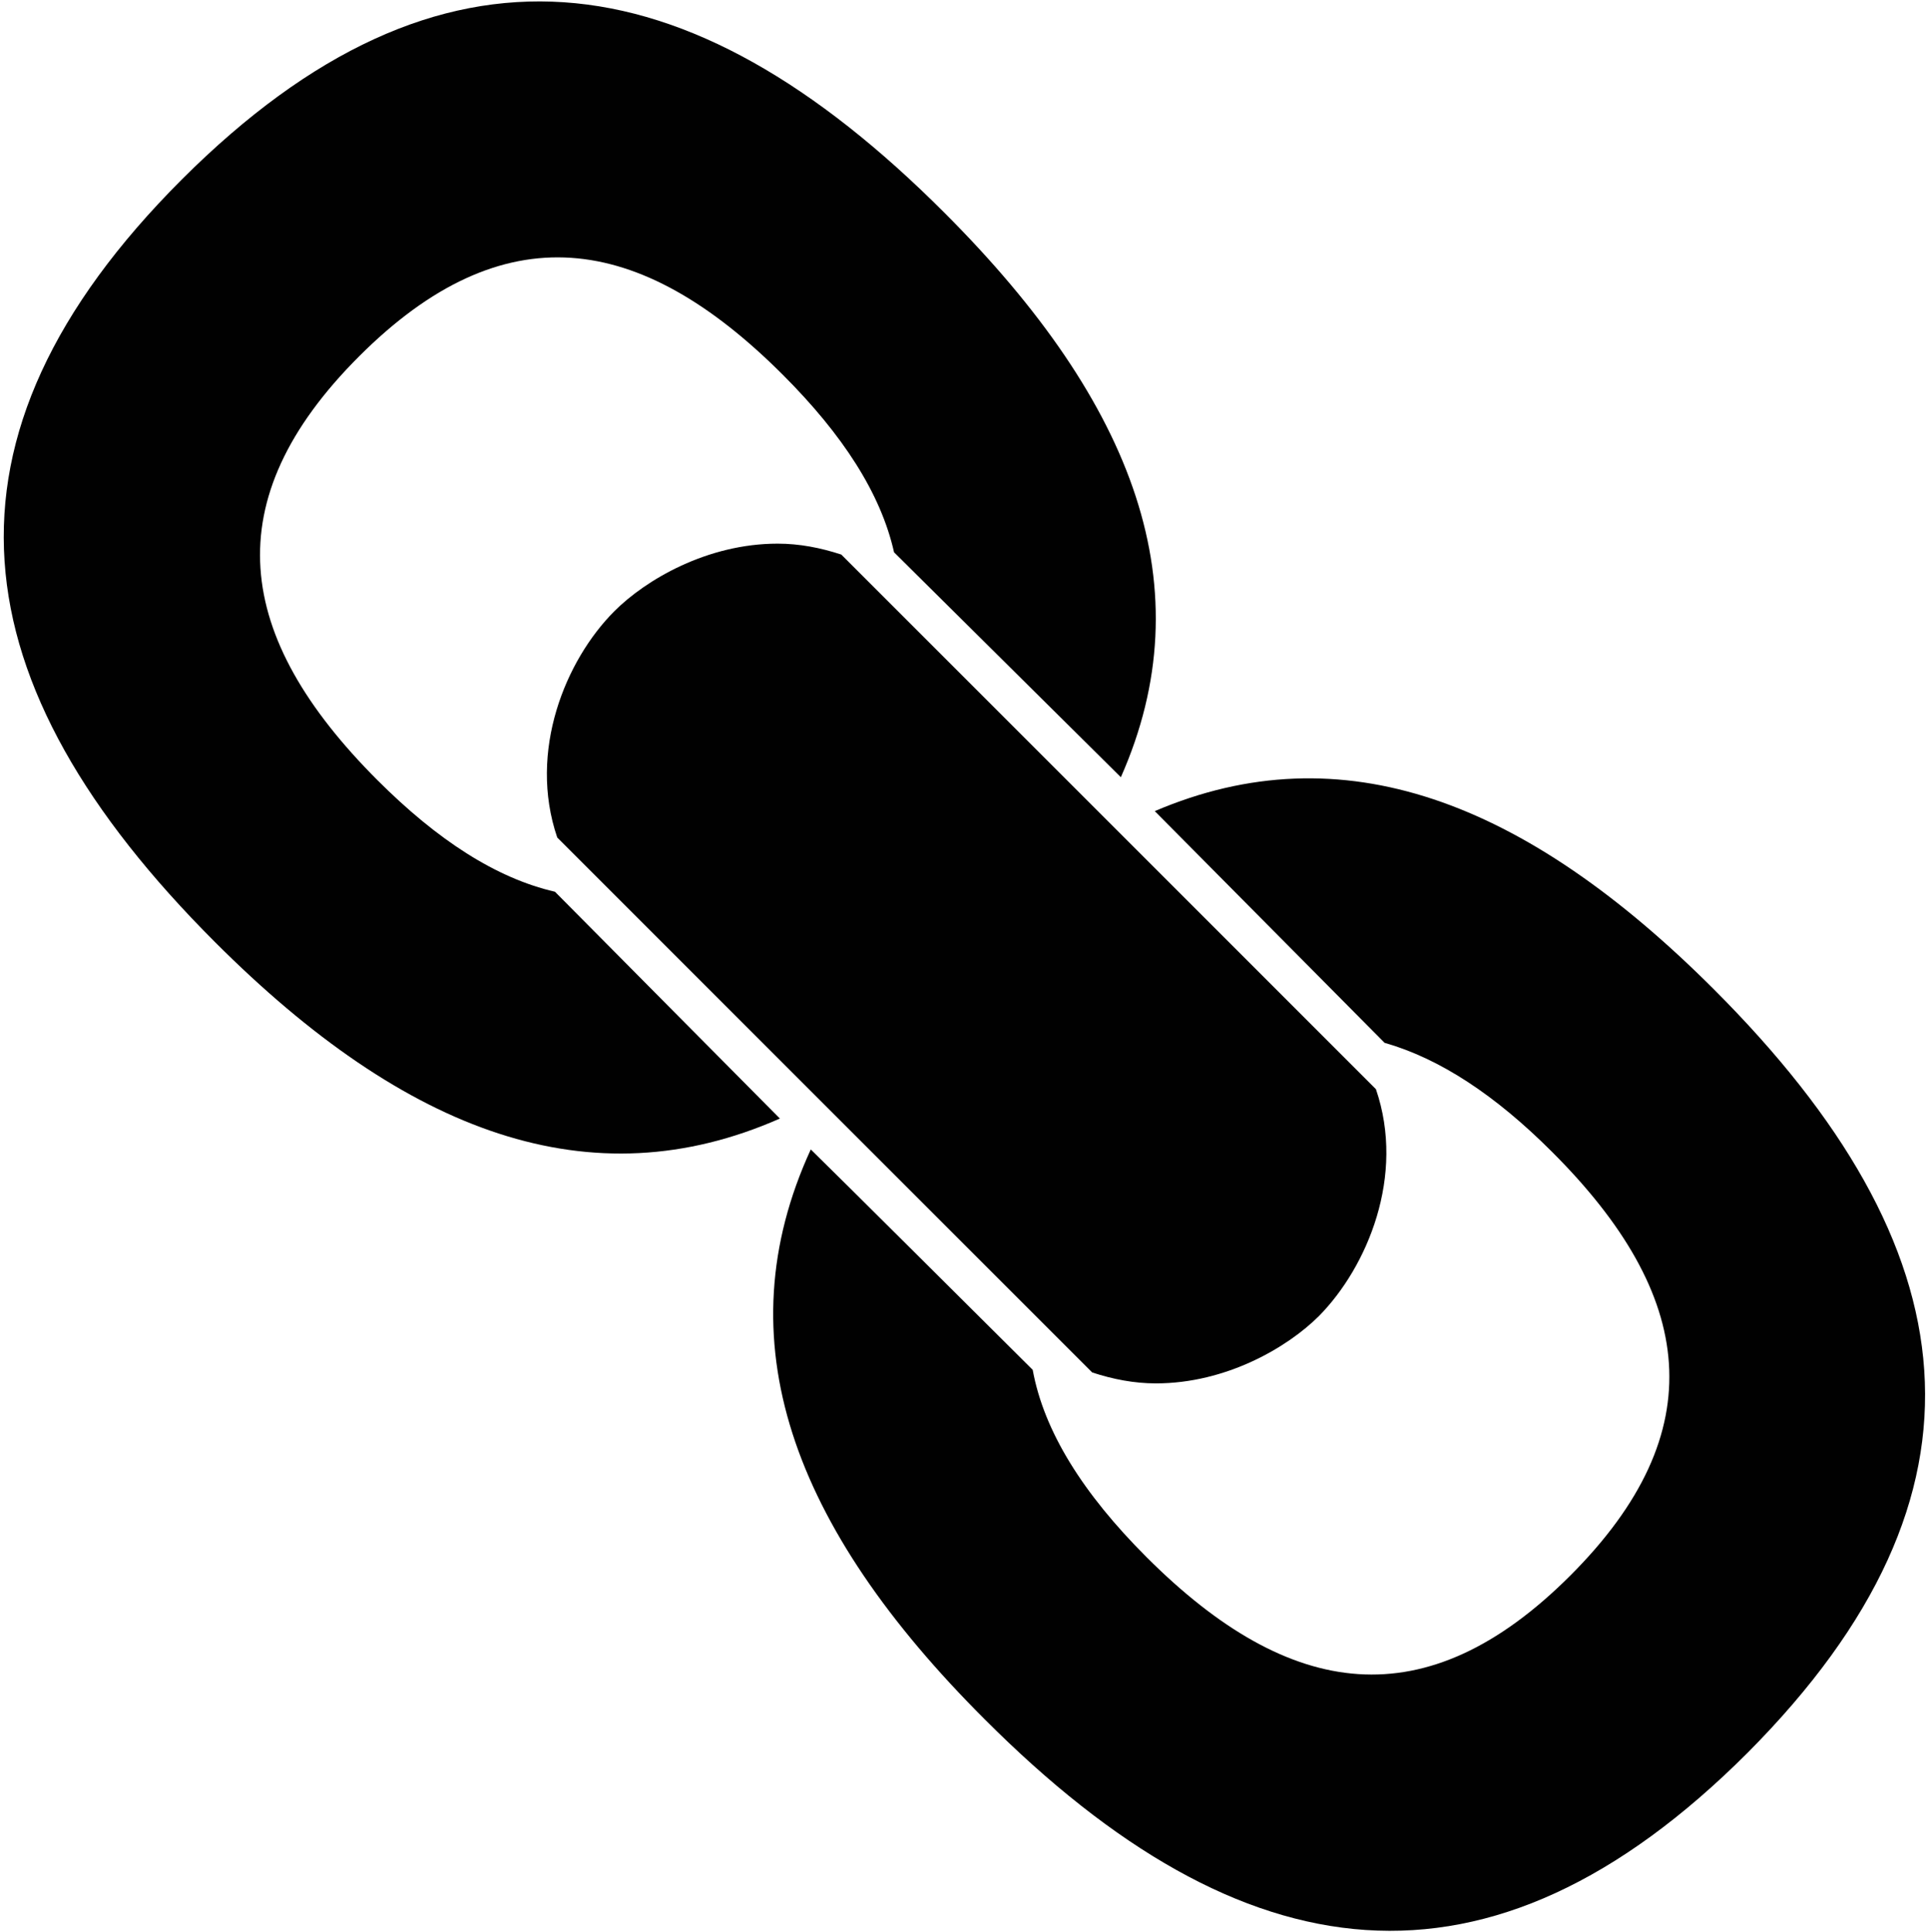 <?xml version="1.0" encoding="utf-8"?>
<!-- Generator: Adobe Illustrator 21.0.0, SVG Export Plug-In . SVG Version: 6.00 Build 0)  -->
<svg version="1.1" id="Layer_1" xmlns="http://www.w3.org/2000/svg" xmlns:xlink="http://www.w3.org/1999/xlink" x="0px" y="0px"
	 viewBox="0 0 512 512.8" style="enable-background:new 0 0 512 512.8;" xml:space="preserve">
<style type="text/css">
	.st0{fill:#010101;}
</style>
<g>
	<g>
		<path class="st0" d="M454.9,262.6c-50.3-50.3-98.8-68.5-148.4-47.3l61,61.5c14.7,4.2,29.4,13.9,44.4,28.9
			c38.1,38,43.1,74.3,4.9,112.5s-74.4,33.2-112.5-4.9c-16.8-16.8-27.2-33.3-30.2-49.7c-19-18.9-48.5-48.3-58.9-58.5
			c-23.2,50.5-5.2,100,46.2,151.3c68.4,68.5,133.7,77.6,202.5,8.8C532.4,396.3,523.3,331,454.9,262.6z"/>
		<path class="st0" d="M100.2,207.1C62.1,169,57.1,132.8,95.3,94.6s74.4-33.2,112.5,4.9c15.9,15.9,26,31.5,29.5,47.1l60.2,59.7
			c22.1-49.9,4-99-46.8-149.8C182.3-12,117.1-21.1,48.3,47.6c-68.8,68.8-59.7,134,8.8,202.5C108,301,156.9,319,207,296.9l-59.7-60.2
			C131.7,233.1,116.1,223,100.2,207.1z"/>
		<path class="st0" d="M365.2,289.1L223.3,147.2c-5.5-1.8-11.1-2.9-16.9-2.9c-18.7,0-35,9.6-43.3,17.9c-13,13-23,37.2-15.2,60.1
			l142,142c5.5,1.8,11.1,2.9,16.9,2.9c18.7,0,35-9.6,43.3-17.9C362.9,336.3,373.1,312.1,365.2,289.1z"/>
	</g>
</g>
</svg>

